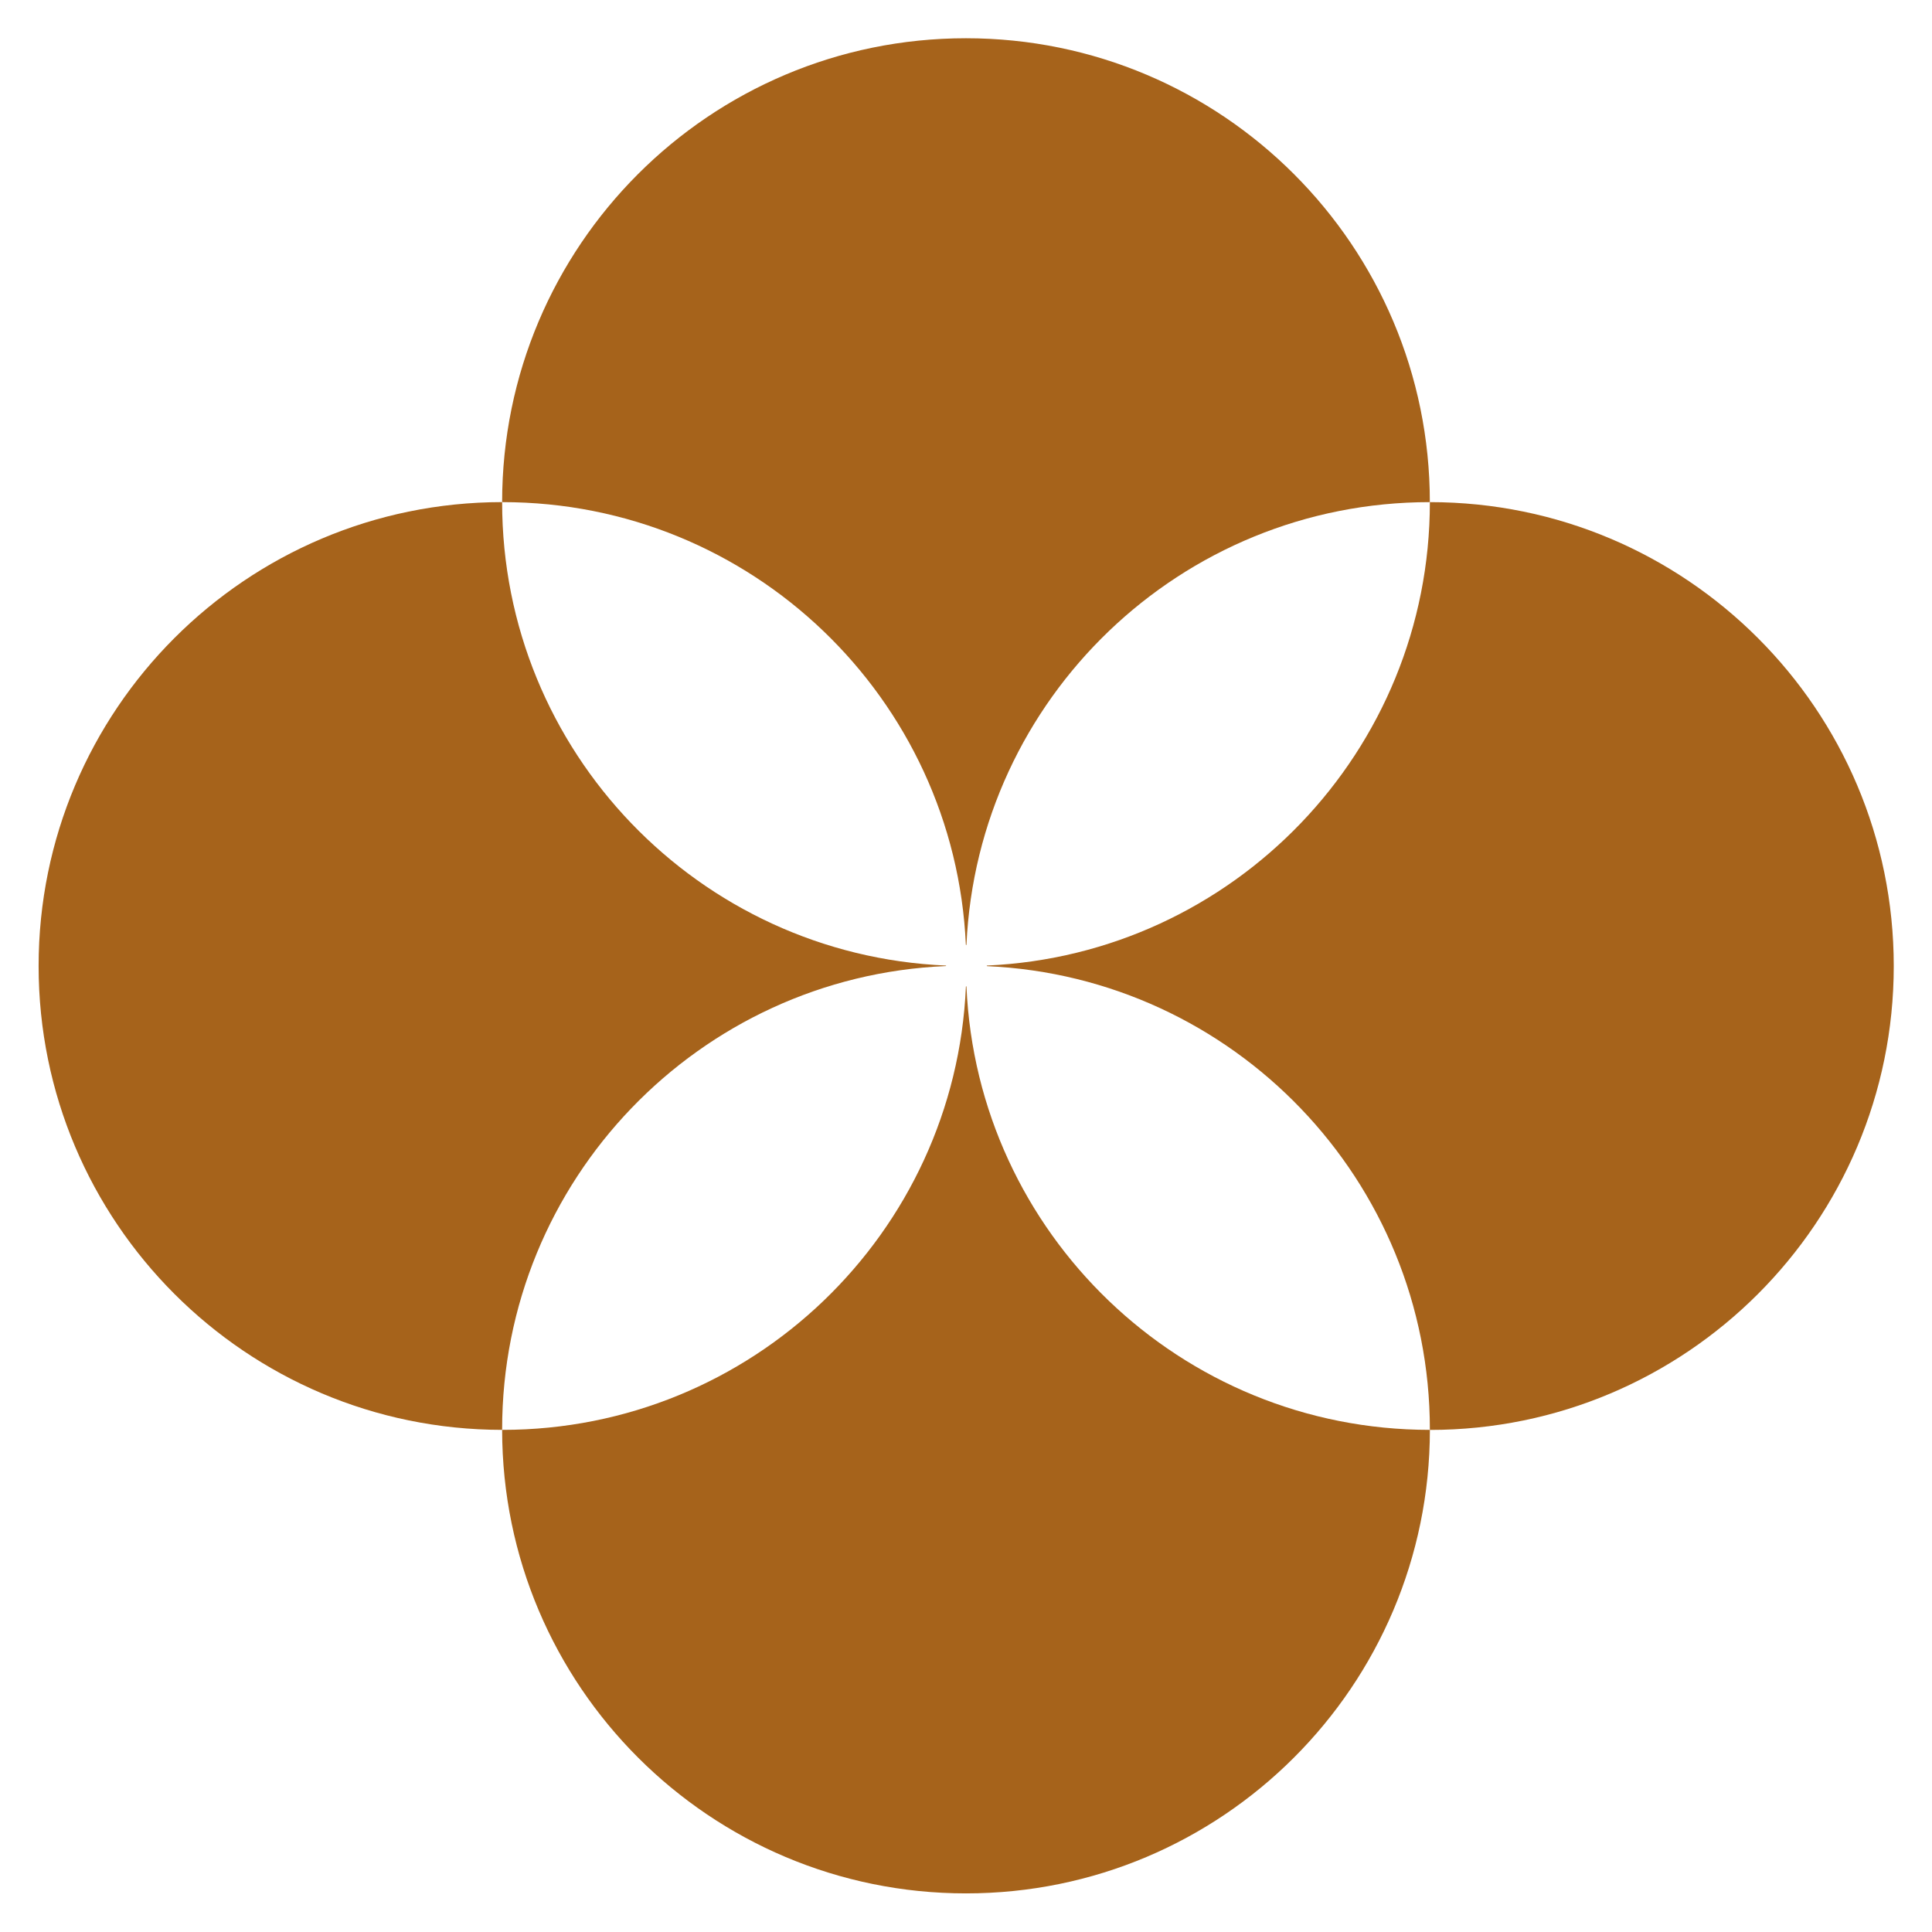 <?xml version="1.0" encoding="utf-8"?>
<!-- Generator: Adobe Illustrator 28.1.0, SVG Export Plug-In . SVG Version: 6.00 Build 0)  -->
<svg version="1.1" id="Capa_1" xmlns="http://www.w3.org/2000/svg" xmlns:xlink="http://www.w3.org/1999/xlink" x="0px" y="0px"
	 viewBox="0 0 737.01 737.01" style="enable-background:new 0 0 737.01 737.01;" xml:space="preserve">
<style type="text/css">
	.st0{fill:#A6631B;}
</style>
<g>
	<path class="st0" d="M191.68,191.55c95.01,0,172.53,74.87,176.77,168.83c0.01,0.15,0.23,0.15,0.23,0
		c4.25-93.96,81.76-168.83,176.77-168.83c0-97.73-79.23-176.96-176.96-176.96S191.55,93.81,191.55,191.55c0.02,0,0.05,0,0.07,0
		S191.66,191.55,191.68,191.55z"/>
	<path class="st0" d="M368.68,376.36c-0.01-0.14-0.2-0.14-0.21,0c-4.11,94.09-81.69,169.1-176.78,169.1c-0.02,0-0.05,0-0.07,0
		c-0.02,0-0.04,0-0.07,0c0.08,97.67,79.27,176.82,176.96,176.82s176.88-79.15,176.96-176.82
		C450.36,545.46,372.79,470.45,368.68,376.36z"/>
	<path class="st0" d="M545.46,191.55c0,95.04-74.92,172.57-168.92,176.78c-0.15,0.01-0.15,0.22,0,0.23
		c94,4.21,168.92,81.74,168.92,176.78c0,0.02,0,0.05,0,0.07s0,0.05,0,0.07c97.73,0,176.96-79.23,176.96-176.96
		S643.19,191.55,545.46,191.55z"/>
	<path class="st0" d="M191.55,545.32c0-95.15,75.09-172.75,169.25-176.79c0.14-0.01,0.14-0.19,0-0.2
		c-94.15-4.04-169.25-81.64-169.25-176.79C93.88,191.62,14.73,270.82,14.73,368.5s79.15,176.88,176.82,176.96c0-0.02,0-0.04,0-0.07
		C191.55,545.37,191.55,545.35,191.55,545.32z"/>
</g>
</svg>

